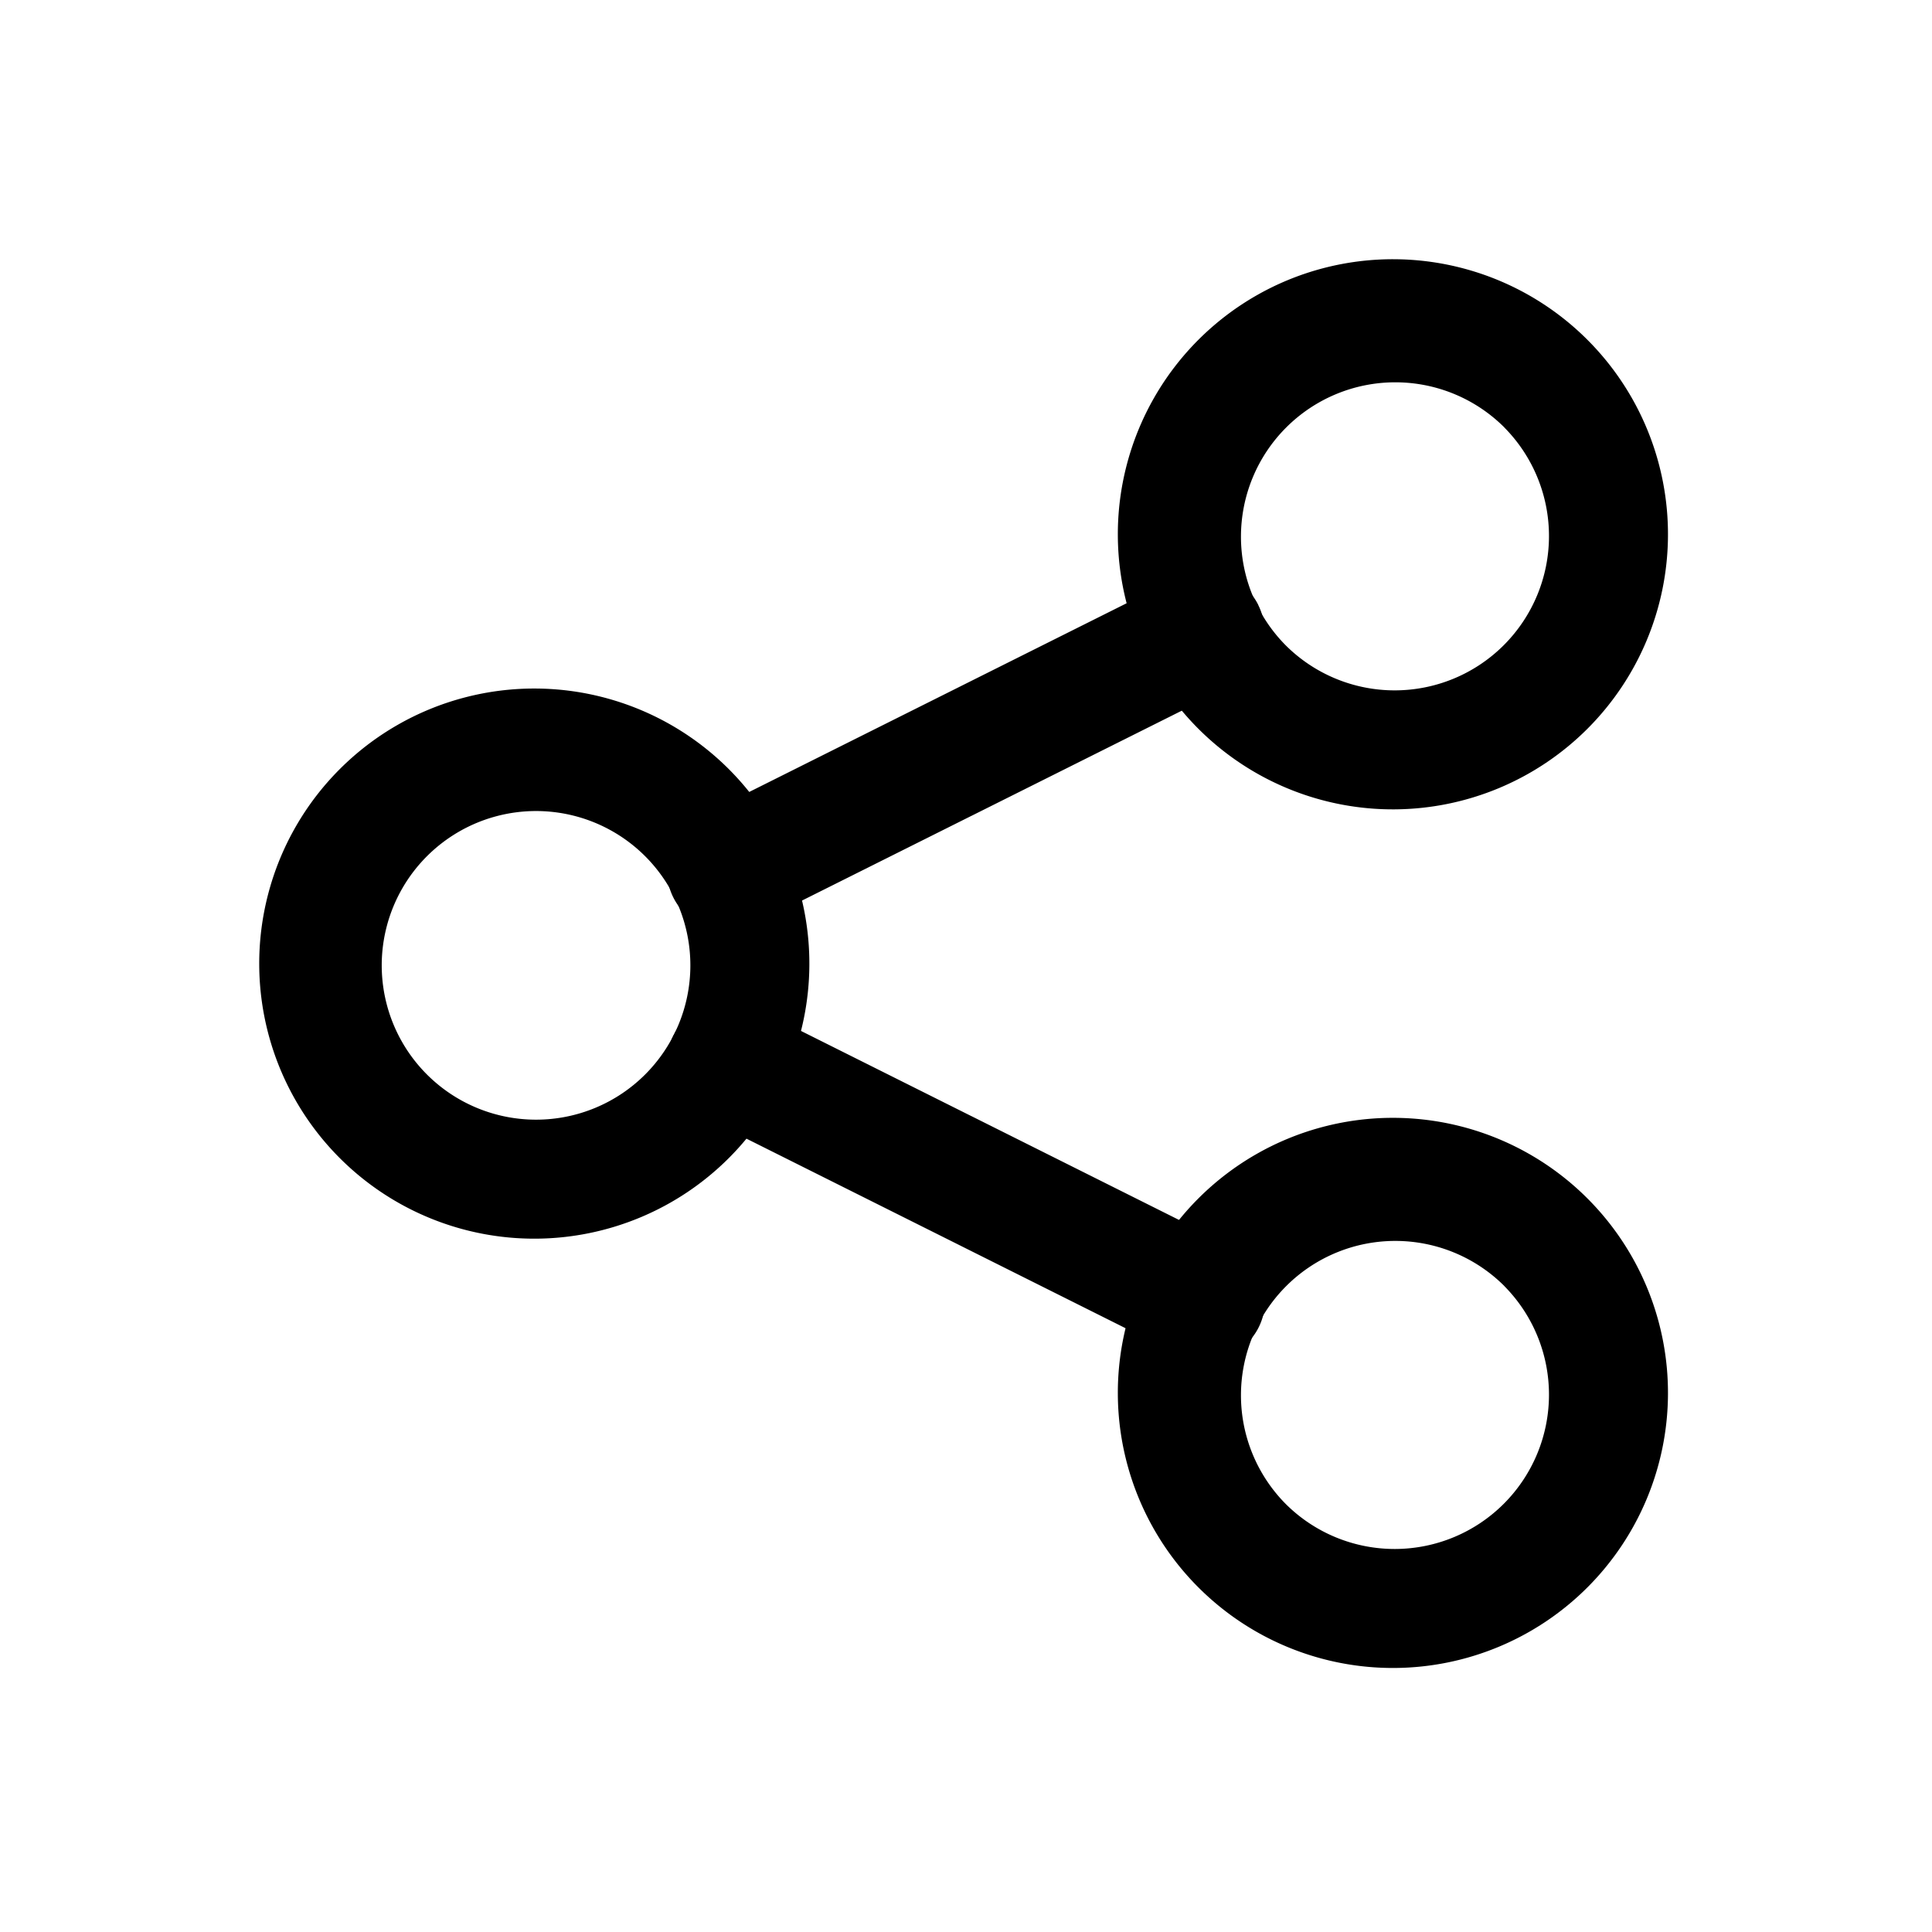 <svg xmlns="http://www.w3.org/2000/svg" width="24" height="24" fill="none" viewBox="0 0 24 24"><path fill="currentColor" fill-rule="evenodd" d="M8.023 10.645a1.917 1.917 0 1 0-2.712 2.71 1.917 1.917 0 0 0 2.712-2.71Zm1.06-1.061a3.417 3.417 0 1 0-4.832 4.832 3.417 3.417 0 0 0 4.832-4.832Zm9.606-4.273a1.917 1.917 0 1 0-2.712 2.711 1.917 1.917 0 0 0 2.712-2.71Zm1.06-1.06a3.417 3.417 0 1 0-4.832 4.832 3.417 3.417 0 0 0 4.832-4.832Zm-1.06 11.726a1.917 1.917 0 1 0-2.712 2.711 1.917 1.917 0 0 0 2.712-2.71Zm1.06-1.06a3.417 3.417 0 1 0-4.832 4.832 3.417 3.417 0 0 0 4.832-4.832Z" clip-rule="evenodd"/><path fill="currentColor" fill-rule="evenodd" d="M15.63 7.515a.75.75 0 0 1-.335 1.006l-5.92 2.96a.75.75 0 1 1-.67-1.342l5.92-2.96a.75.75 0 0 1 1.006.336Zm-7.26 5.34a.75.75 0 0 1 1.005-.336l5.92 2.96a.75.75 0 1 1-.67 1.342l-5.92-2.96a.75.75 0 0 1-.336-1.006Z" clip-rule="evenodd"/></svg>